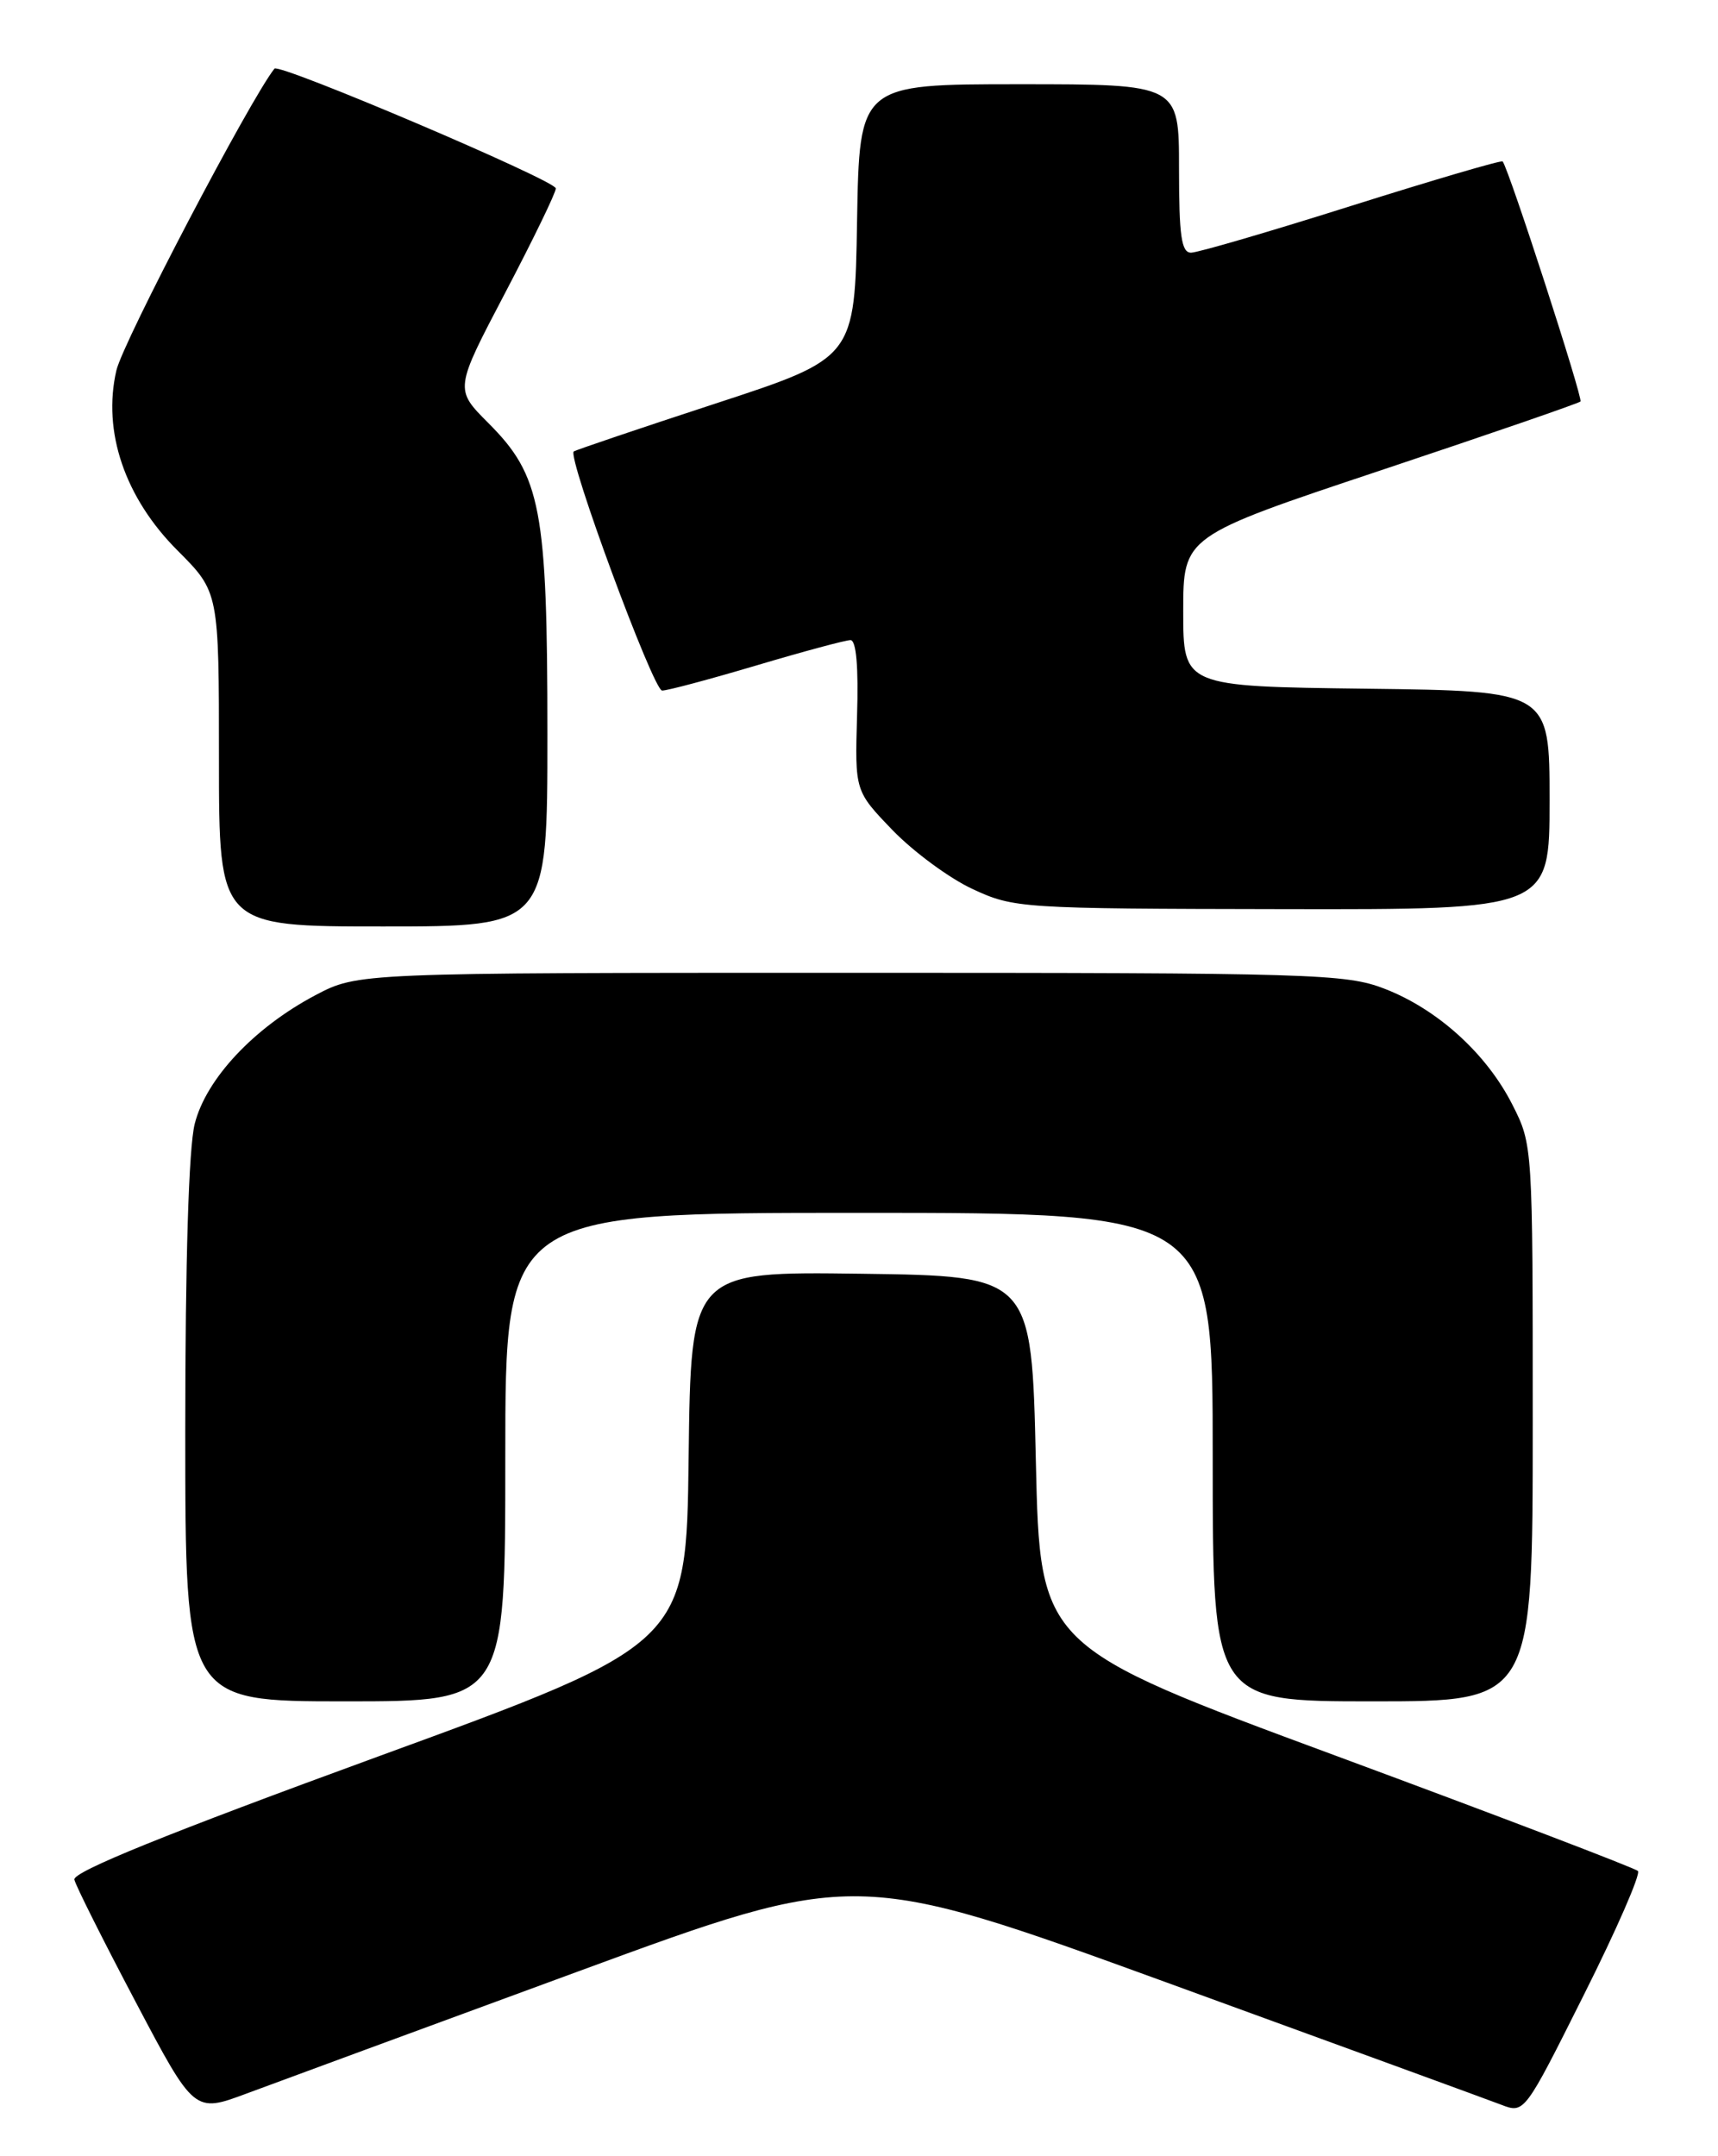 <?xml version="1.0" encoding="UTF-8" standalone="no"?>
<!DOCTYPE svg PUBLIC "-//W3C//DTD SVG 1.1//EN" "http://www.w3.org/Graphics/SVG/1.1/DTD/svg11.dtd" >
<svg xmlns="http://www.w3.org/2000/svg" xmlns:xlink="http://www.w3.org/1999/xlink" version="1.1" viewBox="0 0 204 256">
 <g >
 <path fill="currentColor"
d=" M 68.56 234.10 C 101.62 221.95 101.62 221.95 138.56 235.39 C 158.88 242.79 176.74 249.31 178.25 249.89 C 181.01 250.95 181.01 250.95 188.06 236.87 C 191.95 229.12 194.84 222.50 194.49 222.14 C 194.14 221.79 178.03 215.64 158.68 208.48 C 123.50 195.47 123.50 195.47 123.00 173.48 C 122.50 151.50 122.50 151.50 102.27 151.23 C 82.04 150.96 82.04 150.96 81.77 173.07 C 81.50 195.18 81.50 195.18 45.00 208.51 C 19.76 217.73 8.60 222.25 8.83 223.17 C 9.00 223.90 12.28 230.44 16.11 237.69 C 23.07 250.88 23.07 250.88 29.29 248.56 C 32.70 247.29 50.38 240.78 68.56 234.10 Z  M 60.00 173.00 C 60.00 144.00 60.00 144.00 102.00 144.00 C 144.00 144.00 144.00 144.00 144.00 173.00 C 144.00 202.00 144.00 202.00 163.00 202.00 C 182.00 202.00 182.00 202.00 182.00 168.97 C 182.00 136.00 182.00 135.92 179.58 131.15 C 176.51 125.09 170.69 119.82 164.40 117.39 C 159.79 115.61 155.98 115.50 101.00 115.50 C 42.50 115.50 42.50 115.50 37.45 118.16 C 30.17 122.01 24.47 128.08 23.12 133.44 C 22.41 136.26 22.00 149.61 22.00 169.94 C 22.00 202.00 22.00 202.00 41.00 202.00 C 60.00 202.00 60.00 202.00 60.00 173.00 Z  M 65.00 87.18 C 65.00 60.45 64.25 56.48 57.98 50.22 C 53.98 46.21 53.98 46.21 59.99 34.76 C 63.29 28.47 66.00 22.89 66.00 22.37 C 66.00 21.44 33.14 7.46 32.59 8.15 C 29.73 11.73 14.59 40.61 13.82 43.98 C 12.14 51.22 14.83 59.12 21.10 65.38 C 26.00 70.29 26.00 70.29 26.00 90.14 C 26.00 110.00 26.00 110.00 45.50 110.00 C 65.00 110.00 65.00 110.00 65.00 87.18 Z  M 184.00 95.02 C 184.00 82.04 184.00 82.04 162.25 81.77 C 140.50 81.50 140.50 81.50 140.50 72.59 C 140.50 63.67 140.50 63.67 163.88 55.87 C 176.74 51.58 187.45 47.89 187.67 47.67 C 188.00 47.33 179.20 20.17 178.43 19.17 C 178.29 18.99 170.23 21.36 160.52 24.42 C 150.81 27.49 142.22 30.00 141.43 30.00 C 140.28 30.00 140.00 28.01 140.00 20.00 C 140.00 10.00 140.00 10.00 121.02 10.00 C 102.05 10.00 102.05 10.00 101.77 26.25 C 101.50 42.50 101.50 42.50 85.00 47.90 C 75.92 50.87 68.34 53.44 68.13 53.60 C 67.33 54.25 77.58 81.99 78.62 81.99 C 79.24 82.00 84.28 80.65 89.84 79.00 C 95.39 77.35 100.41 76.00 100.99 76.00 C 101.67 76.00 101.95 79.18 101.77 84.96 C 101.51 93.92 101.51 93.92 106.00 98.58 C 108.48 101.14 112.75 104.29 115.50 105.56 C 120.39 107.83 121.20 107.89 152.25 107.94 C 184.00 108.00 184.00 108.00 184.00 95.02 Z "/>
</g>
</svg>